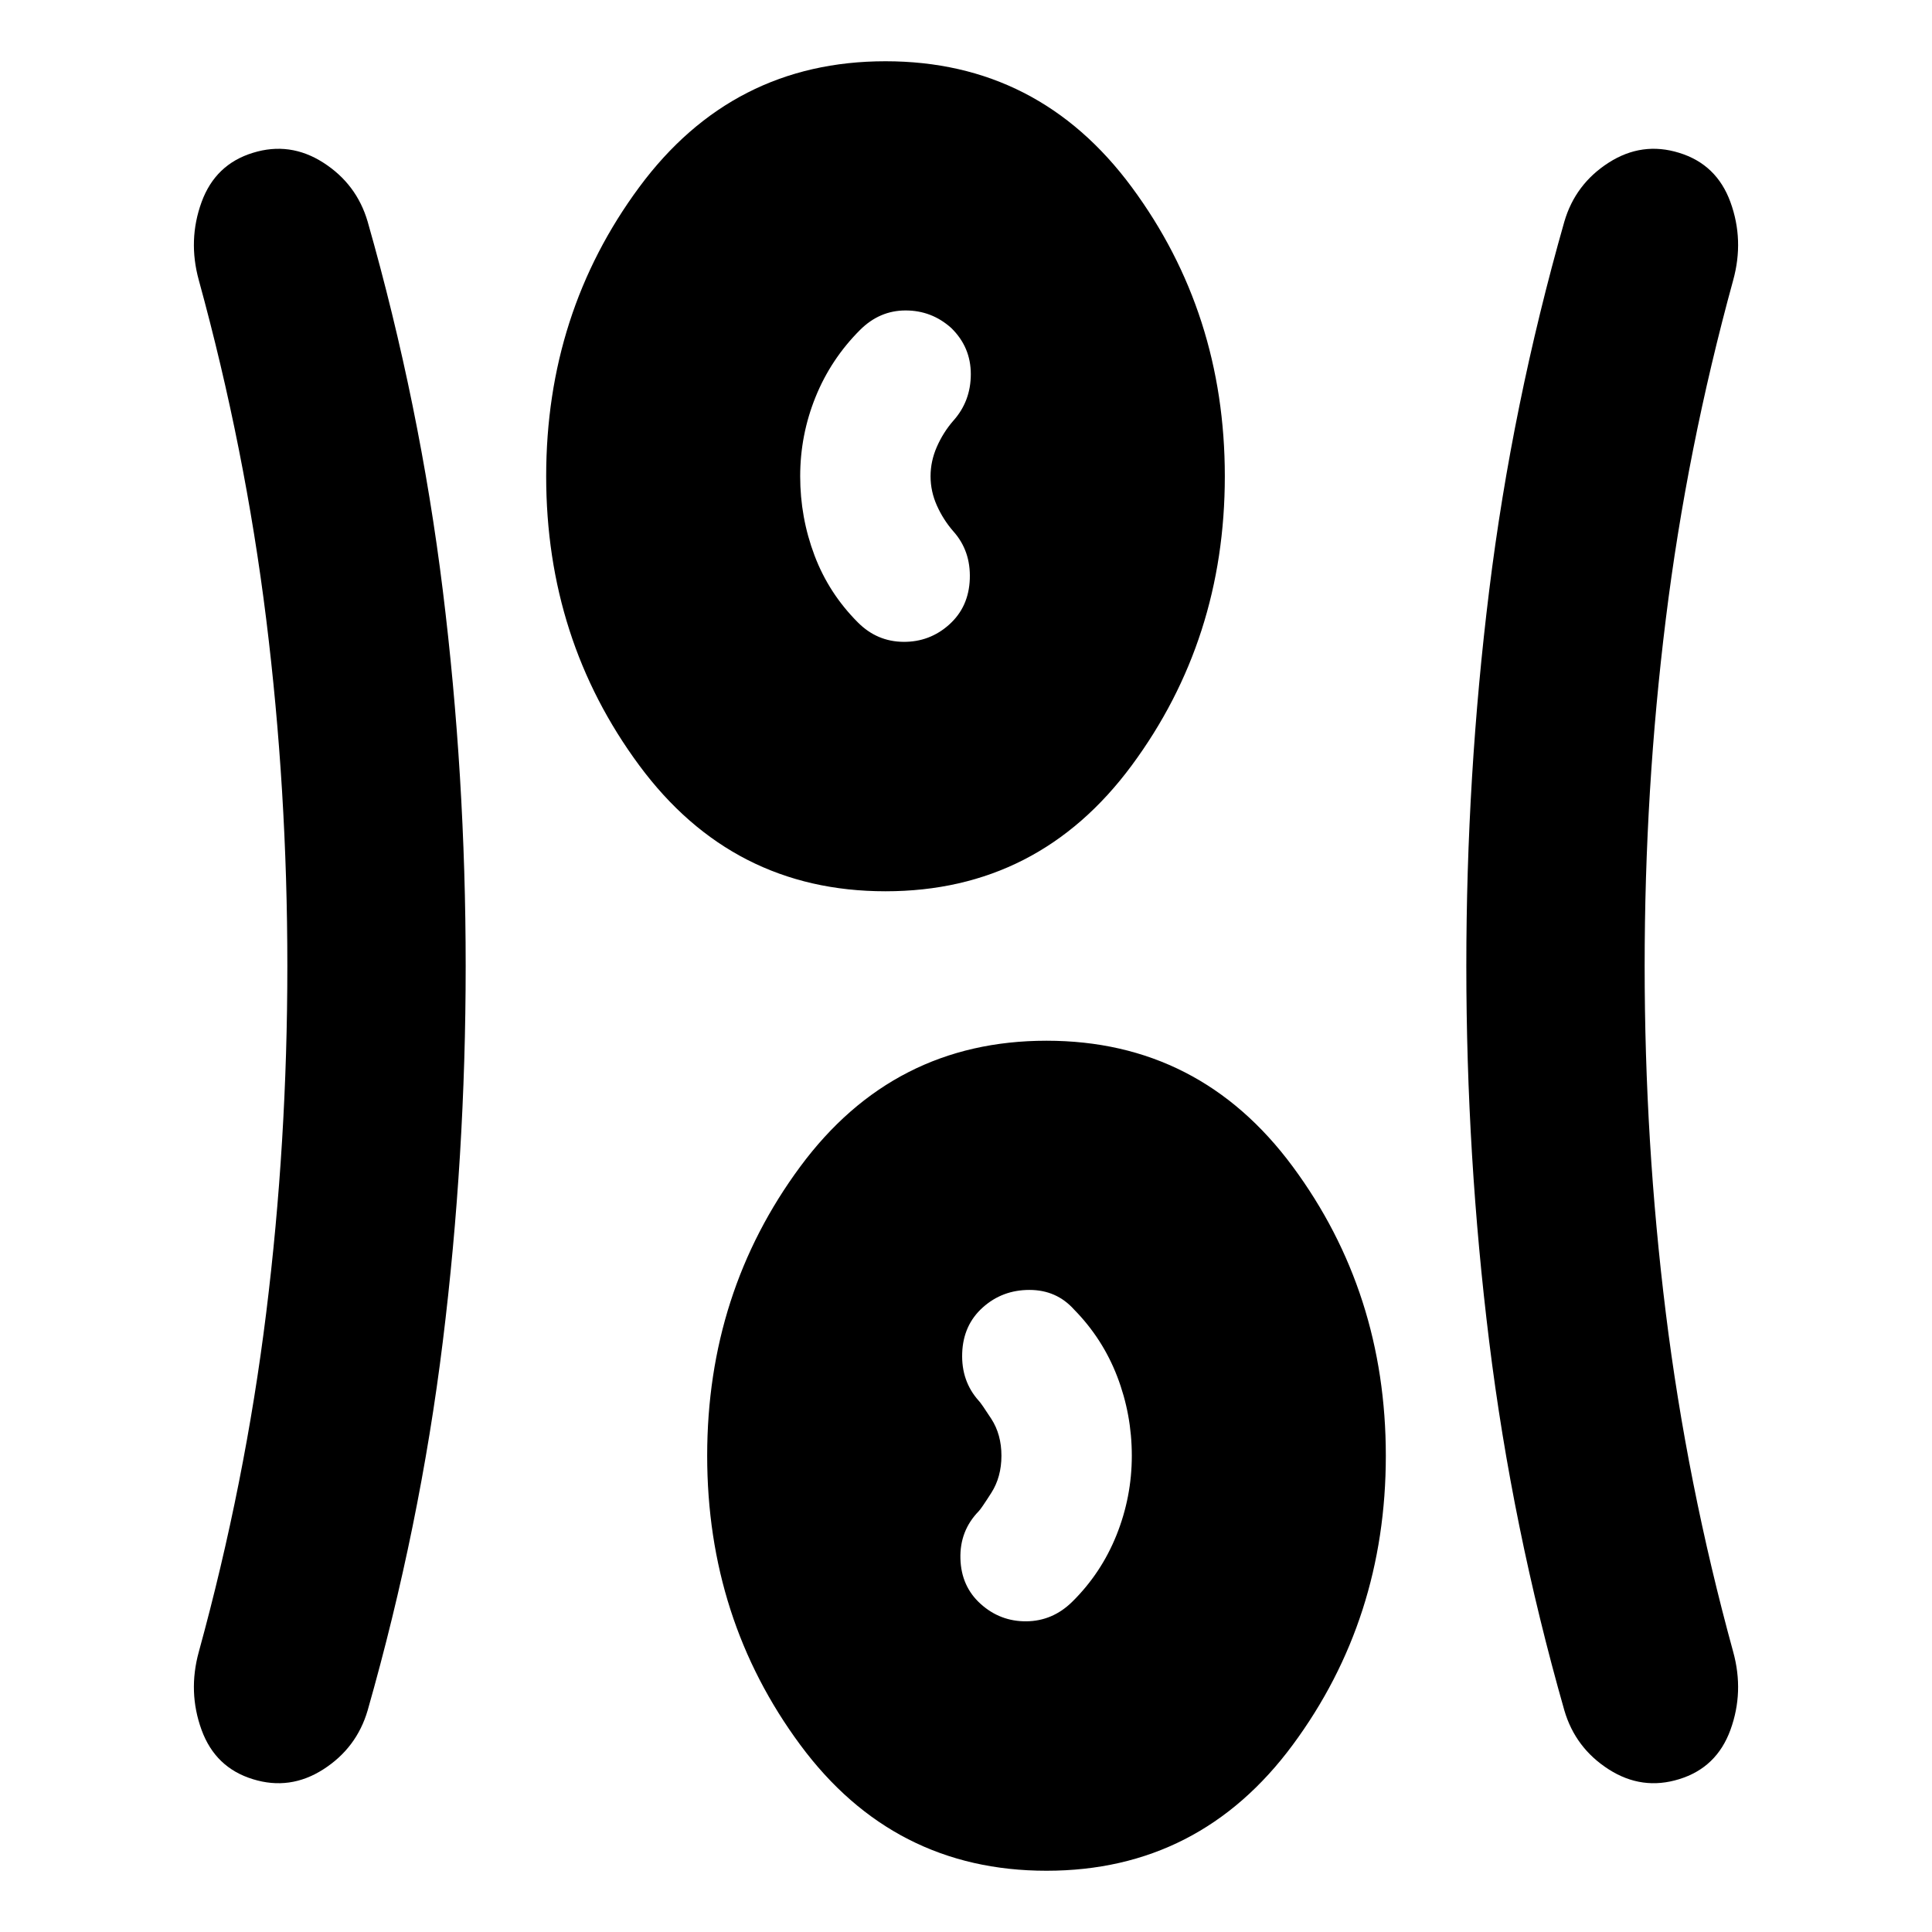 <svg xmlns="http://www.w3.org/2000/svg" height="24" viewBox="0 -960 960 960" width="24"><path d="M520-30.435q-76.109 0-122.359-62.554t-46.25-143.663q0-81.109 46.25-143.663Q443.891-442.87 520-442.87t122.359 62.555q46.25 62.554 46.25 143.663 0 81.109-46.25 143.663Q596.109-30.435 520-30.435ZM231.391-480q0 94.478-11.359 186.576-11.358 92.098-37.358 183.337-5.479 18.674-22.033 29.272-16.554 10.598-34.989 4.88-18.674-5.717-25.511-24.532-6.837-18.816-1.359-38.729 23-83.761 33.5-168.521 10.5-84.761 10.5-172.283 0-87.522-10.5-172.283-10.5-84.76-33.5-168.521-5.478-19.913 1.359-38.729 6.837-18.815 25.511-24.532 18.435-5.718 34.989 4.88 16.554 10.598 22.033 29.272 26 91.239 37.358 183.337Q231.391-574.478 231.391-480Zm585.827 0q0 87.522 10.5 172.283 10.5 84.76 33.5 168.521 5.478 19.913-1.359 38.729-6.837 18.815-25.511 24.532-18.435 5.718-34.989-4.88-16.554-10.598-22.033-29.272-26-91.239-37.358-183.337Q728.609-385.522 728.609-480t11.359-186.576q11.358-92.098 37.358-183.337 5.479-18.674 22.033-29.272 16.554-10.598 34.989-4.88 18.674 5.717 25.511 24.532 6.837 18.816 1.359 38.729-23 83.761-33.5 168.521-10.5 84.761-10.5 172.283ZM487.326-162.978q9.717 8.717 22.674 8.598 12.957-.12 22.674-9.598 14.478-14.239 22.098-33.218 7.619-18.978 7.619-39.456t-7.239-39.337q-7.239-18.859-21.478-33.337-8.717-9.717-22.174-9.717-13.457 0-23.174 8.717-9.717 8.717-10.217 22.674-.5 13.956 8.217 23.674 1.196 1.196 6.239 8.978 5.044 7.783 5.044 18.348 0 10.565-5.044 18.467-5.043 7.902-6.239 9.098-9.478 9.717-9.098 23.554.381 13.837 10.098 22.555ZM440-517.13q-76.109 0-122.359-62.555-46.25-62.554-46.25-143.663 0-81.109 46.25-143.663 46.25-62.554 122.359-62.554t122.359 62.554q46.25 62.554 46.25 143.663 0 81.109-46.25 143.663Q516.109-517.13 440-517.13Zm31.674-132.544q9.717-8.717 10.217-22.674.5-13.956-8.217-23.674-5-5.761-8.141-12.782-3.142-7.022-3.142-14.544t3.142-14.663q3.141-7.141 8.141-12.902 8.717-9.717 8.717-23.174 0-13.457-9.717-22.935-9.717-8.717-22.674-8.717-12.957 0-22.674 9.717-14.478 14.478-22.098 33.337-7.619 18.859-7.619 39.337t7.119 39.337q7.12 18.859 21.598 33.337 9.478 9.478 22.554 9.598 13.077.119 22.794-8.598Z"/></svg>